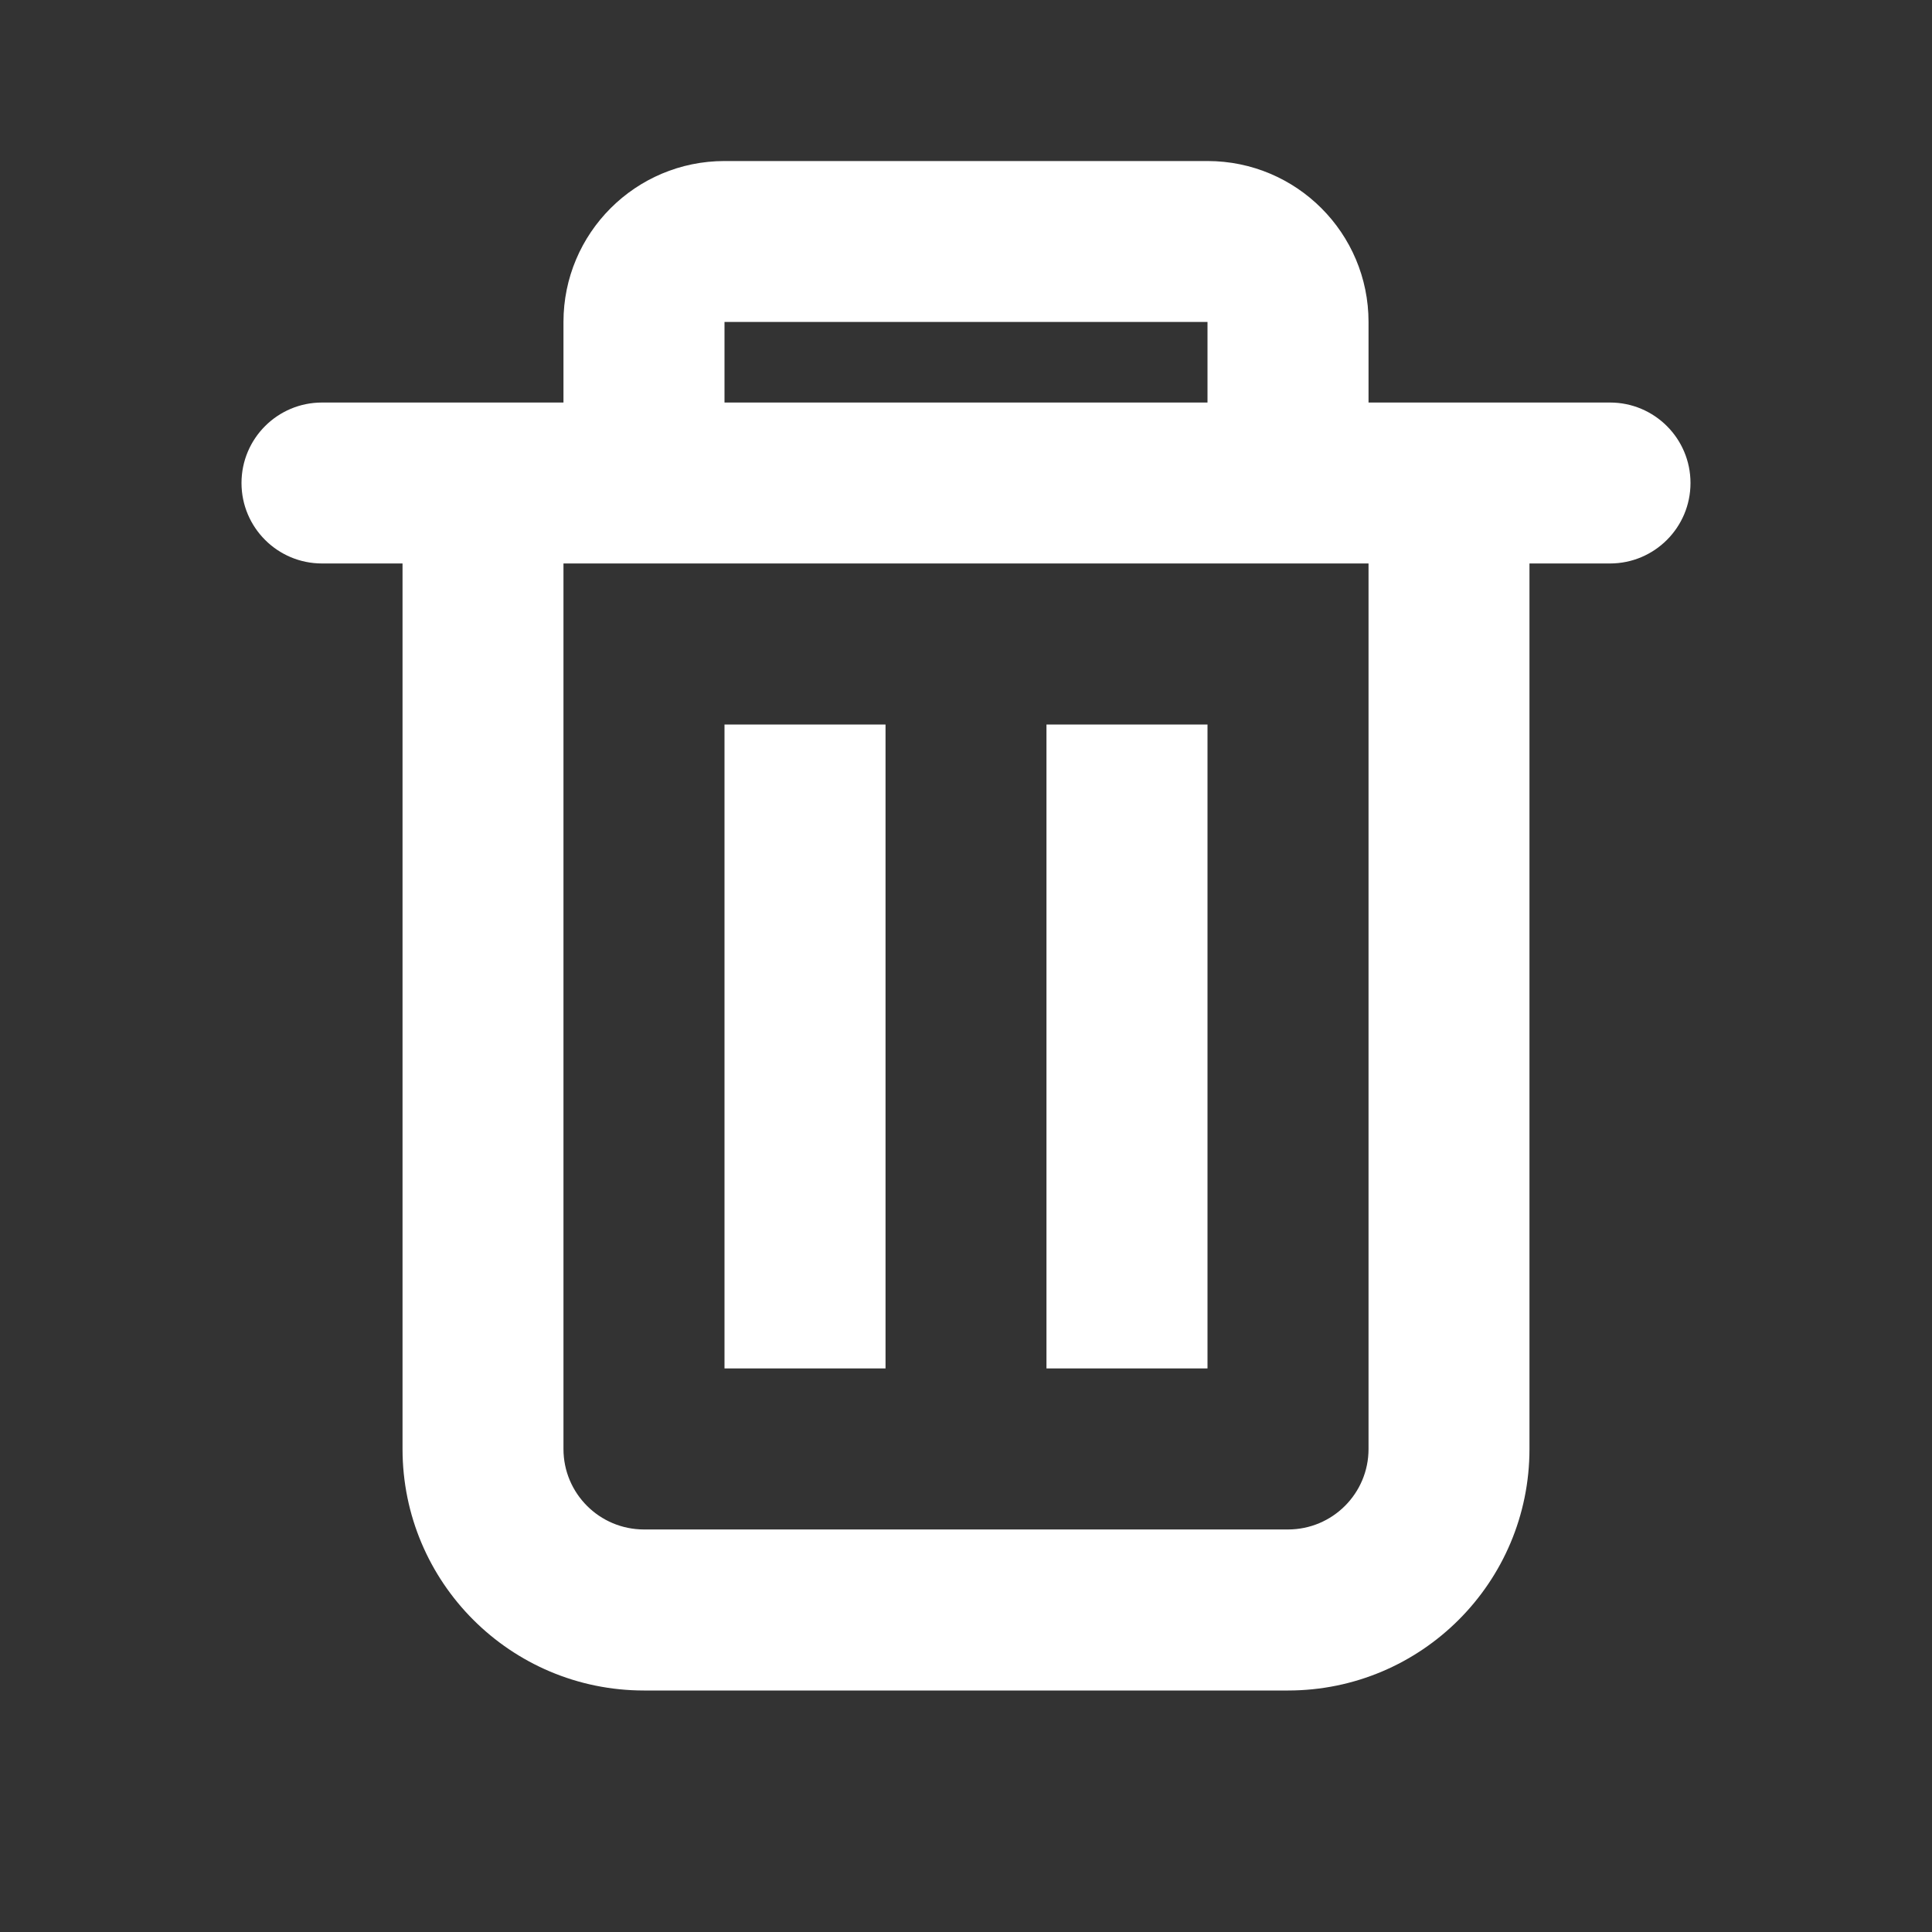 <svg width="20" height="20" viewBox="0 0 20 20" fill="none" xmlns="http://www.w3.org/2000/svg">
<rect x="0" y="0" width="20" height="20" fill="#333333" stroke="none"/>
<g id="Bell">
<path id="Combined Shape" fill-rule="evenodd" clip-rule="evenodd" d="M14.167 4.167V3.333C14.167 2.413 13.421 1.667 12.5 1.667H7.5C6.58 1.667 5.833 2.413 5.833 3.333V4.167H3.333C2.873 4.167 2.5 4.54 2.5 5C2.5 5.46 2.873 5.833 3.333 5.833H4.167V15C4.167 16.381 5.286 17.5 6.667 17.5H13.333C14.714 17.5 15.833 16.381 15.833 15V5.833H16.667C17.127 5.833 17.5 5.46 17.5 5C17.5 4.54 17.127 4.167 16.667 4.167H14.167ZM12.5 3.333H7.5V4.167H12.5V3.333ZM14.167 5.833H5.833V15C5.833 15.46 6.206 15.833 6.667 15.833H13.333C13.794 15.833 14.167 15.46 14.167 15V5.833ZM7.5 7.5H9.167V14.166H7.5V7.5ZM12.5 7.5H10.833V14.166H12.5V7.5Z" fill="white"/>
</g>
</svg>
